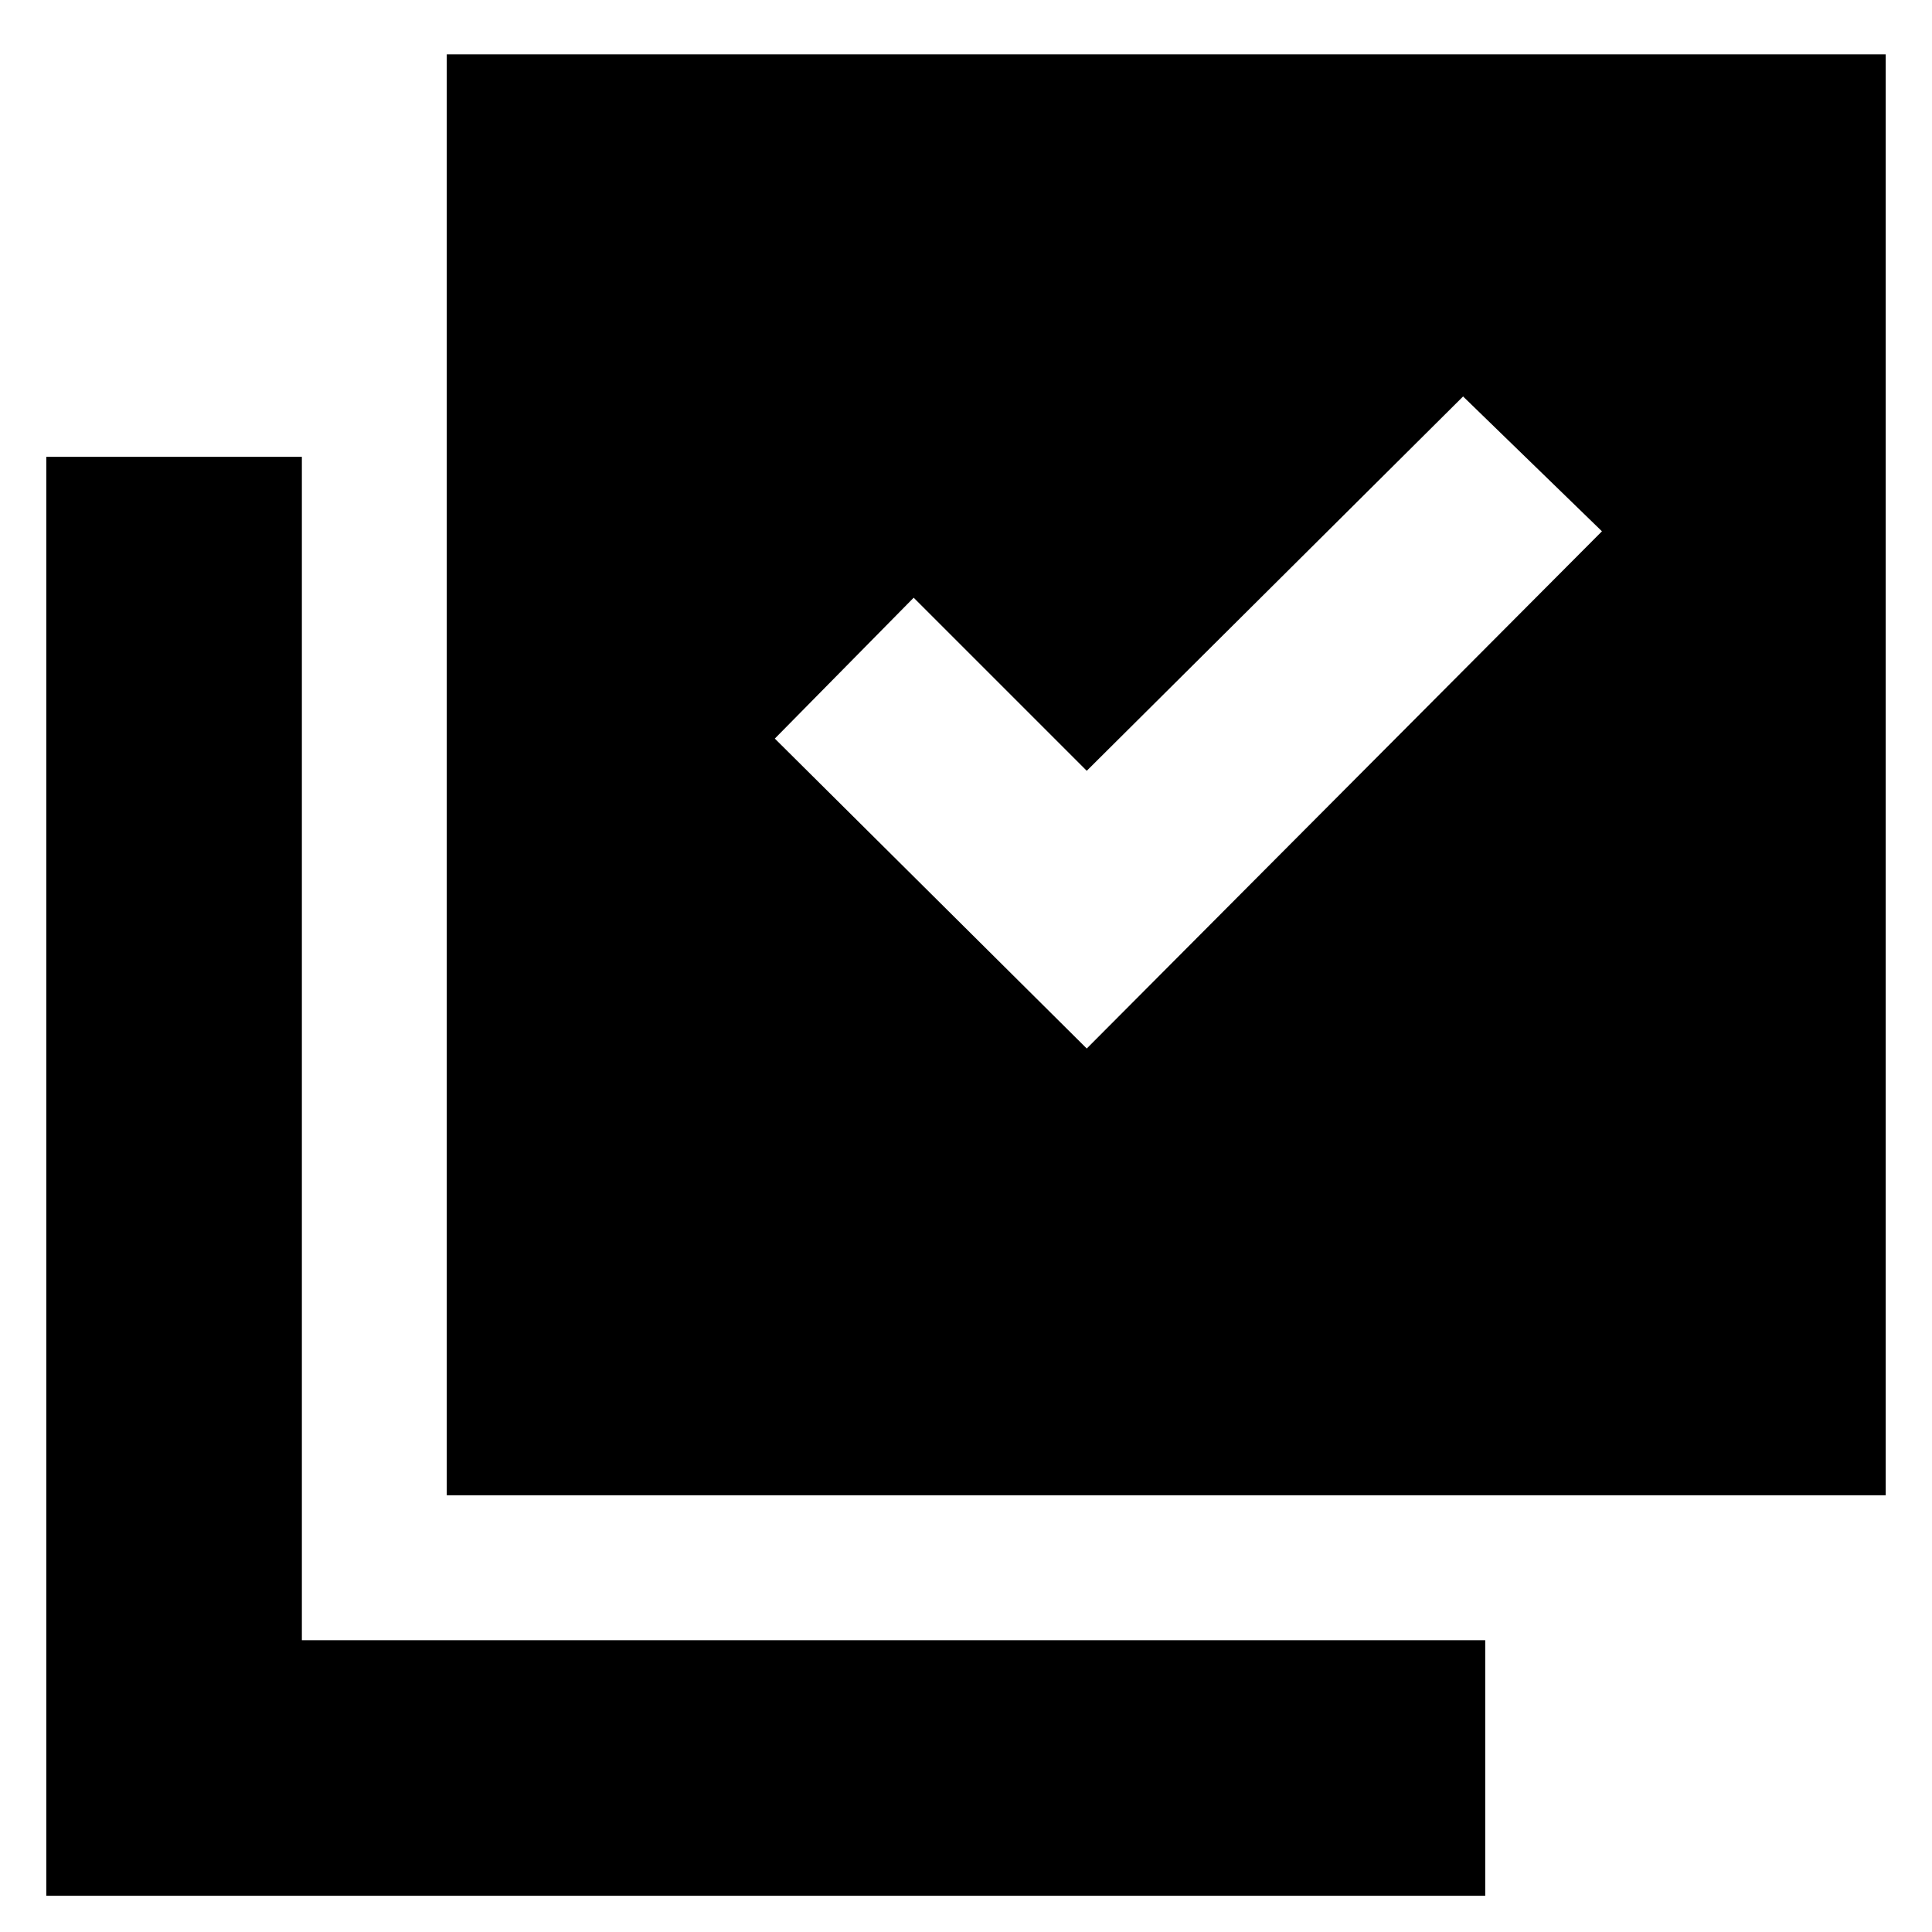 <svg xmlns="http://www.w3.org/2000/svg" height="20" viewBox="0 -960 960 960" width="20"><path d="m540-439 256-257-69-67-187 186-86-86-69 70 155 154ZM222-217v-716h715v716H222ZM23-18v-715h127v588h588v127H23Z"/></svg>